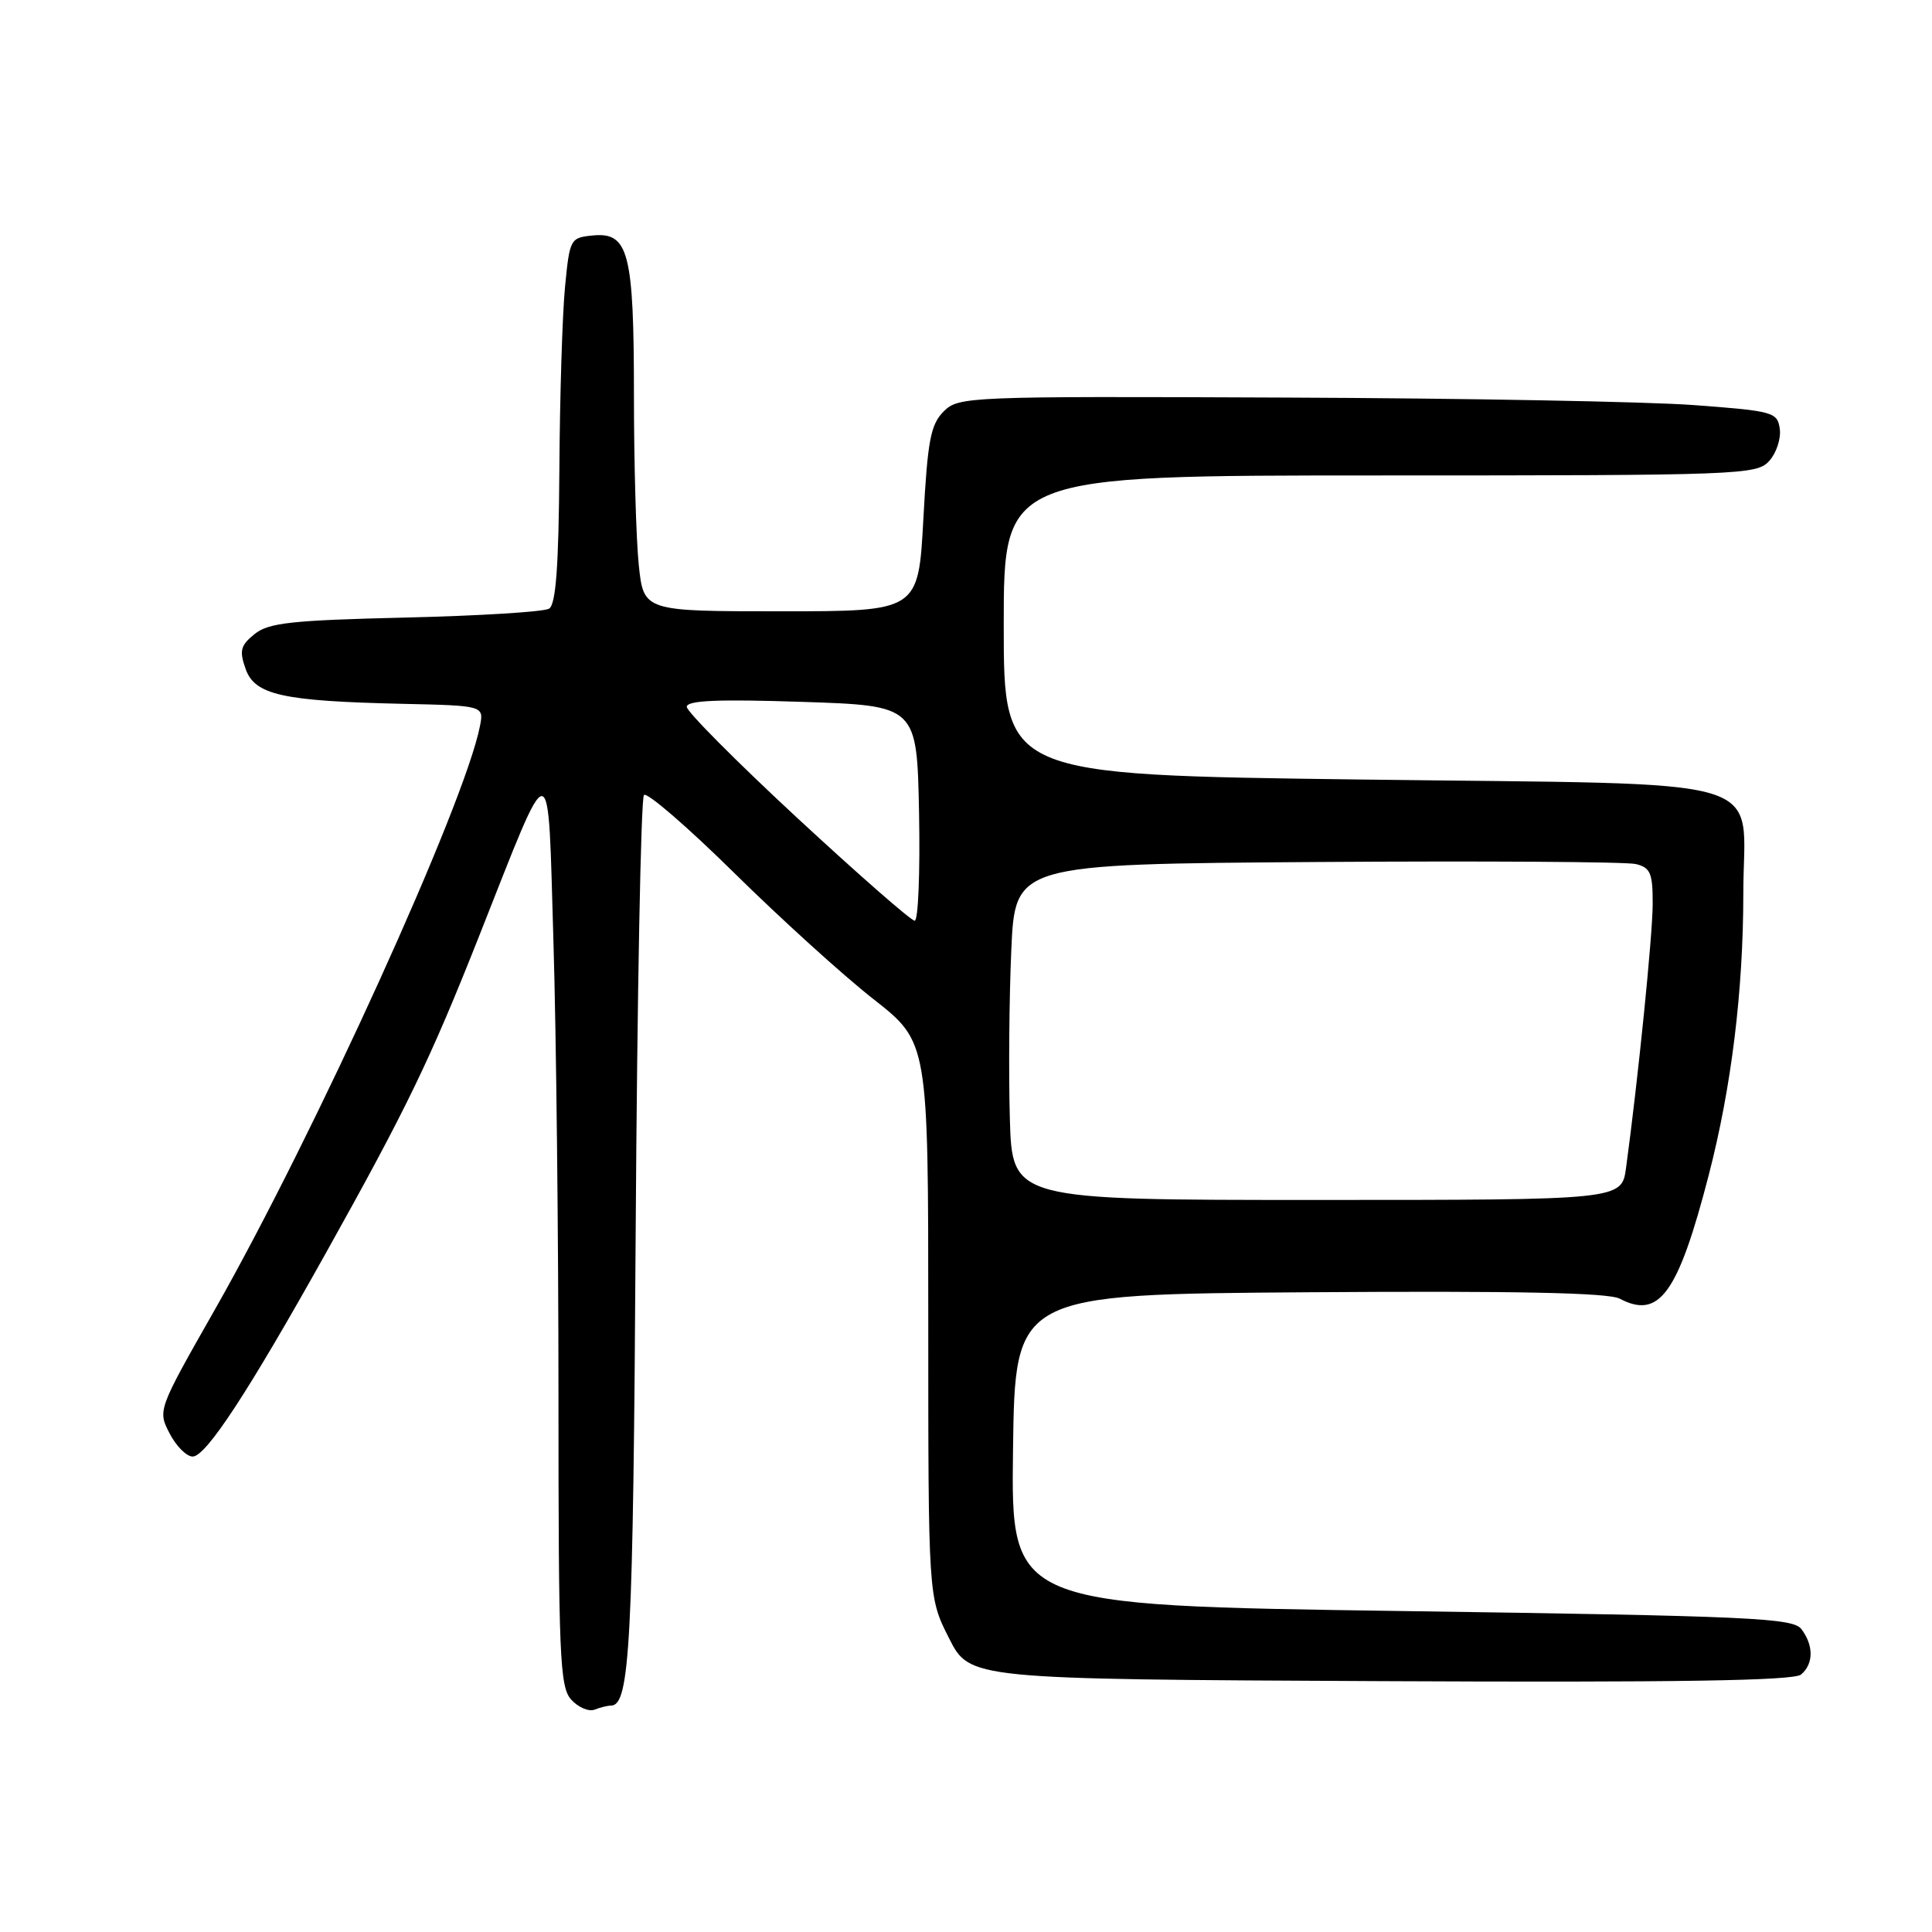 <?xml version="1.0" encoding="UTF-8" standalone="no"?>
<!DOCTYPE svg PUBLIC "-//W3C//DTD SVG 1.1//EN" "http://www.w3.org/Graphics/SVG/1.1/DTD/svg11.dtd" >
<svg xmlns="http://www.w3.org/2000/svg" xmlns:xlink="http://www.w3.org/1999/xlink" version="1.1" viewBox="0 0 256 256">
 <g >
 <path fill="currentColor"
d=" M 80.96 226.00 C 83.47 226.00 83.90 217.80 84.23 163.29 C 84.43 131.82 84.92 105.75 85.33 105.34 C 85.73 104.93 91.11 109.58 97.28 115.66 C 103.45 121.74 111.76 129.28 115.75 132.40 C 123.00 138.09 123.00 138.09 123.00 174.86 C 123.00 211.64 123.00 211.64 125.75 217.07 C 128.50 222.50 128.50 222.50 182.89 222.76 C 222.22 222.95 237.65 222.70 238.64 221.89 C 240.32 220.49 240.34 218.03 238.69 215.86 C 237.57 214.39 231.98 214.13 185.70 213.47 C 133.96 212.73 133.96 212.73 134.23 192.11 C 134.50 171.50 134.50 171.50 173.50 171.23 C 200.86 171.04 213.13 171.29 214.62 172.08 C 219.86 174.85 222.35 171.40 226.40 155.77 C 229.43 144.07 230.99 131.35 231.00 118.36 C 231.00 102.44 236.31 104.02 180.25 103.29 C 133.00 102.68 133.00 102.68 133.00 82.84 C 133.00 63.00 133.00 63.00 182.85 63.00 C 230.71 63.00 232.76 62.92 234.43 61.08 C 235.38 60.03 236.01 58.12 235.83 56.83 C 235.52 54.61 234.98 54.46 224.50 53.68 C 218.45 53.22 194.05 52.77 170.28 52.68 C 128.11 52.50 127.01 52.55 125.04 54.52 C 123.31 56.25 122.91 58.36 122.35 68.77 C 121.69 81.00 121.69 81.00 103.49 81.00 C 85.28 81.00 85.28 81.00 84.64 74.85 C 84.29 71.47 84.00 61.37 84.00 52.40 C 84.00 33.48 83.30 30.74 78.57 31.20 C 75.56 31.49 75.49 31.64 74.87 38.00 C 74.52 41.58 74.18 52.46 74.12 62.19 C 74.03 75.05 73.66 80.09 72.76 80.65 C 72.08 81.07 63.51 81.60 53.72 81.83 C 38.58 82.19 35.58 82.52 33.73 84.02 C 31.87 85.52 31.69 86.22 32.54 88.62 C 33.75 92.09 37.42 92.90 53.31 93.26 C 64.13 93.50 64.13 93.50 63.59 96.24 C 61.57 106.54 41.73 150.20 28.47 173.53 C 20.90 186.83 20.89 186.88 22.47 189.93 C 23.34 191.62 24.72 193.00 25.53 193.00 C 27.30 193.00 32.92 184.40 43.20 166.00 C 53.91 146.82 57.01 140.40 63.50 124.00 C 73.29 99.24 72.57 99.19 73.33 124.62 C 73.70 136.66 74.00 163.79 74.00 184.92 C 74.00 219.56 74.17 223.53 75.69 225.21 C 76.61 226.23 78.00 226.83 78.77 226.54 C 79.54 226.24 80.52 226.00 80.96 226.00 Z  M 133.81 148.20 C 133.64 142.27 133.72 132.25 134.00 125.95 C 134.50 114.50 134.50 114.50 174.50 114.22 C 196.50 114.07 215.51 114.19 216.75 114.49 C 218.69 114.96 219.00 115.69 218.99 119.77 C 218.98 123.96 217.06 142.97 215.46 154.75 C 214.88 159.00 214.88 159.00 174.50 159.00 C 134.12 159.00 134.12 159.00 133.81 148.20 Z  M 105.67 108.41 C 97.60 100.93 91.00 94.29 91.00 93.66 C 91.00 92.81 95.08 92.63 106.25 93.00 C 121.50 93.50 121.50 93.50 121.78 107.75 C 121.93 115.59 121.67 122.00 121.20 122.00 C 120.73 122.00 113.74 115.88 105.67 108.41 Z "/>
</g>
</svg>